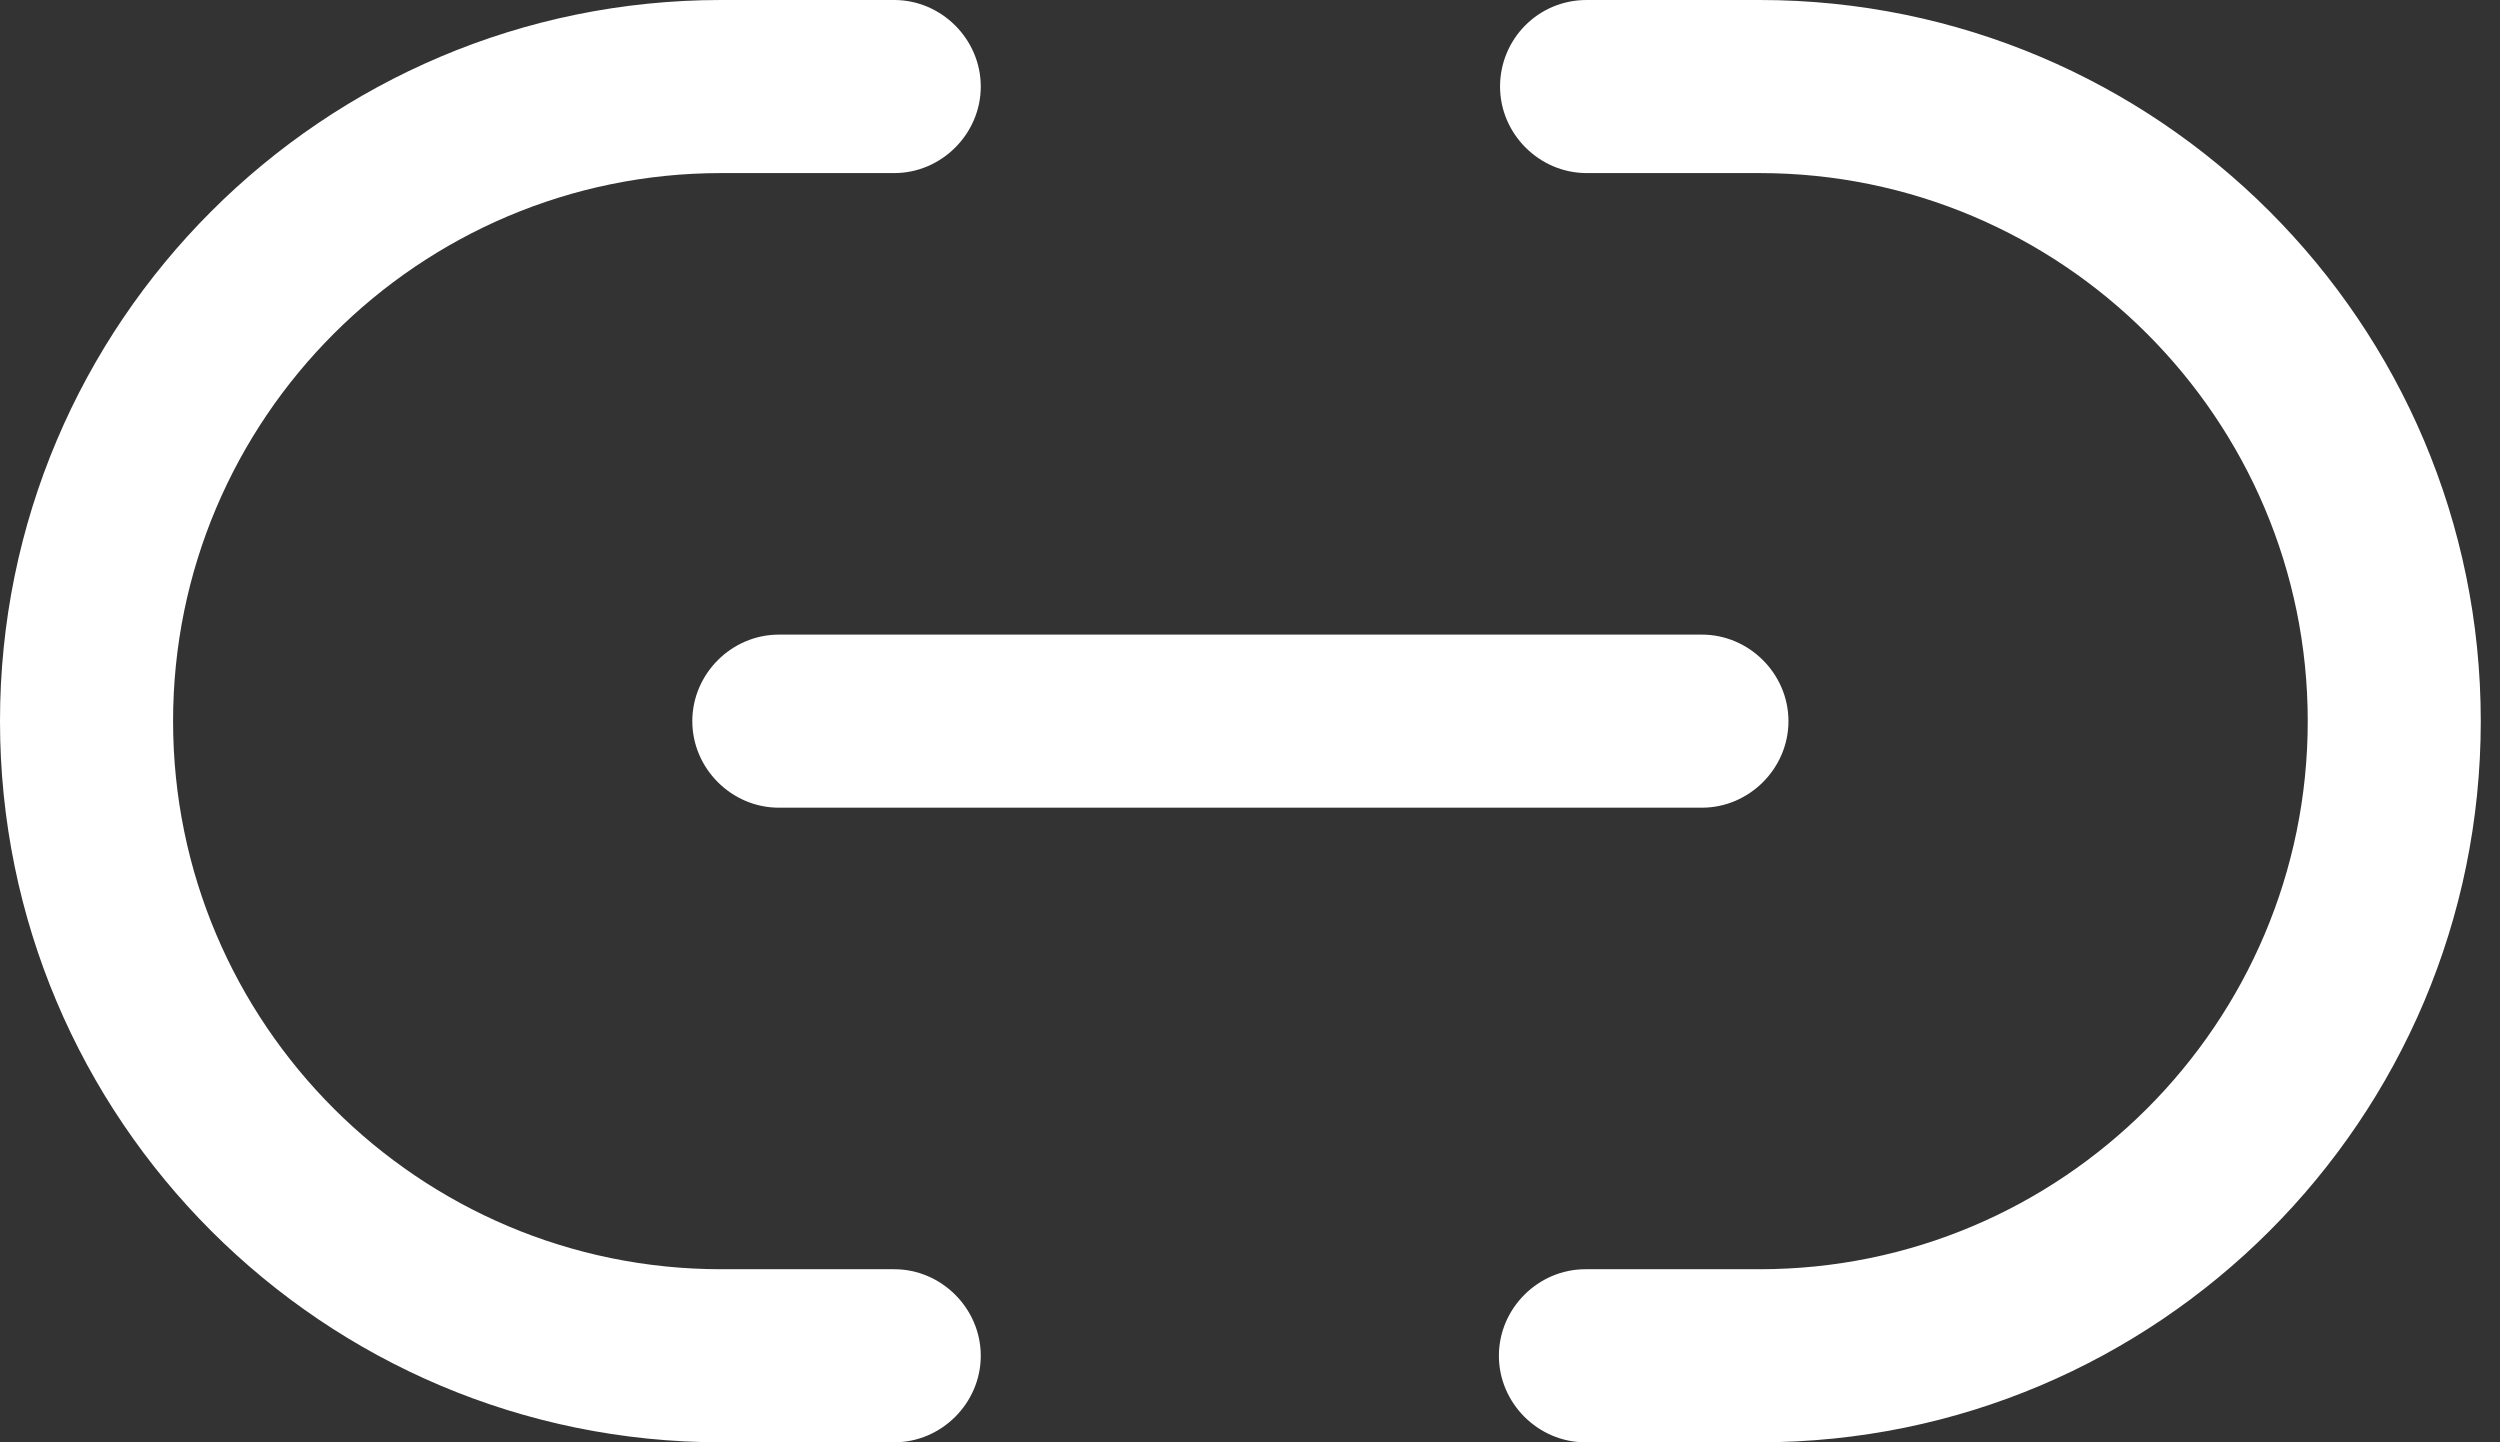 <svg width="52" height="30" viewBox="0 0 52 30" fill="none" xmlns="http://www.w3.org/2000/svg">
<rect x="0" y="0" width="52" height="30" fill="#333333" stroke="none"/>
<path d="M36.6 30H32.977C31.992 30 31.177 29.184 31.177 28.2C31.177 27.216 31.992 26.4 32.977 26.4H36.6C42.889 26.4 48.001 21.288 48.001 15C48.001 8.712 42.889 3.6 36.6 3.6H33.001C32.017 3.6 31.201 2.784 31.201 1.8C31.201 0.816 31.992 0 33.001 0H36.6C44.88 0 51.6 6.72 51.6 15C51.6 23.28 44.88 30 36.6 30Z" fill="white"/>
<path d="M18.6 30H15C6.72 30 0 23.28 0 15C0 6.72 6.72 0 15 0H18.6C19.584 0 20.4 0.816 20.4 1.8C20.4 2.784 19.584 3.6 18.6 3.6H15C8.712 3.6 3.6 8.712 3.6 15C3.6 21.288 8.712 26.4 15 26.4H18.6C19.584 26.4 20.4 27.216 20.4 28.2C20.4 29.184 19.584 30 18.6 30Z" fill="white"/>
<path d="M35.4 16.8H16.2C15.216 16.8 14.4 15.984 14.4 15C14.4 14.016 15.216 13.2 16.2 13.2H35.4C36.384 13.2 37.2 14.016 37.2 15C37.2 15.984 36.384 16.8 35.4 16.8Z" fill="white"/>
</svg>
